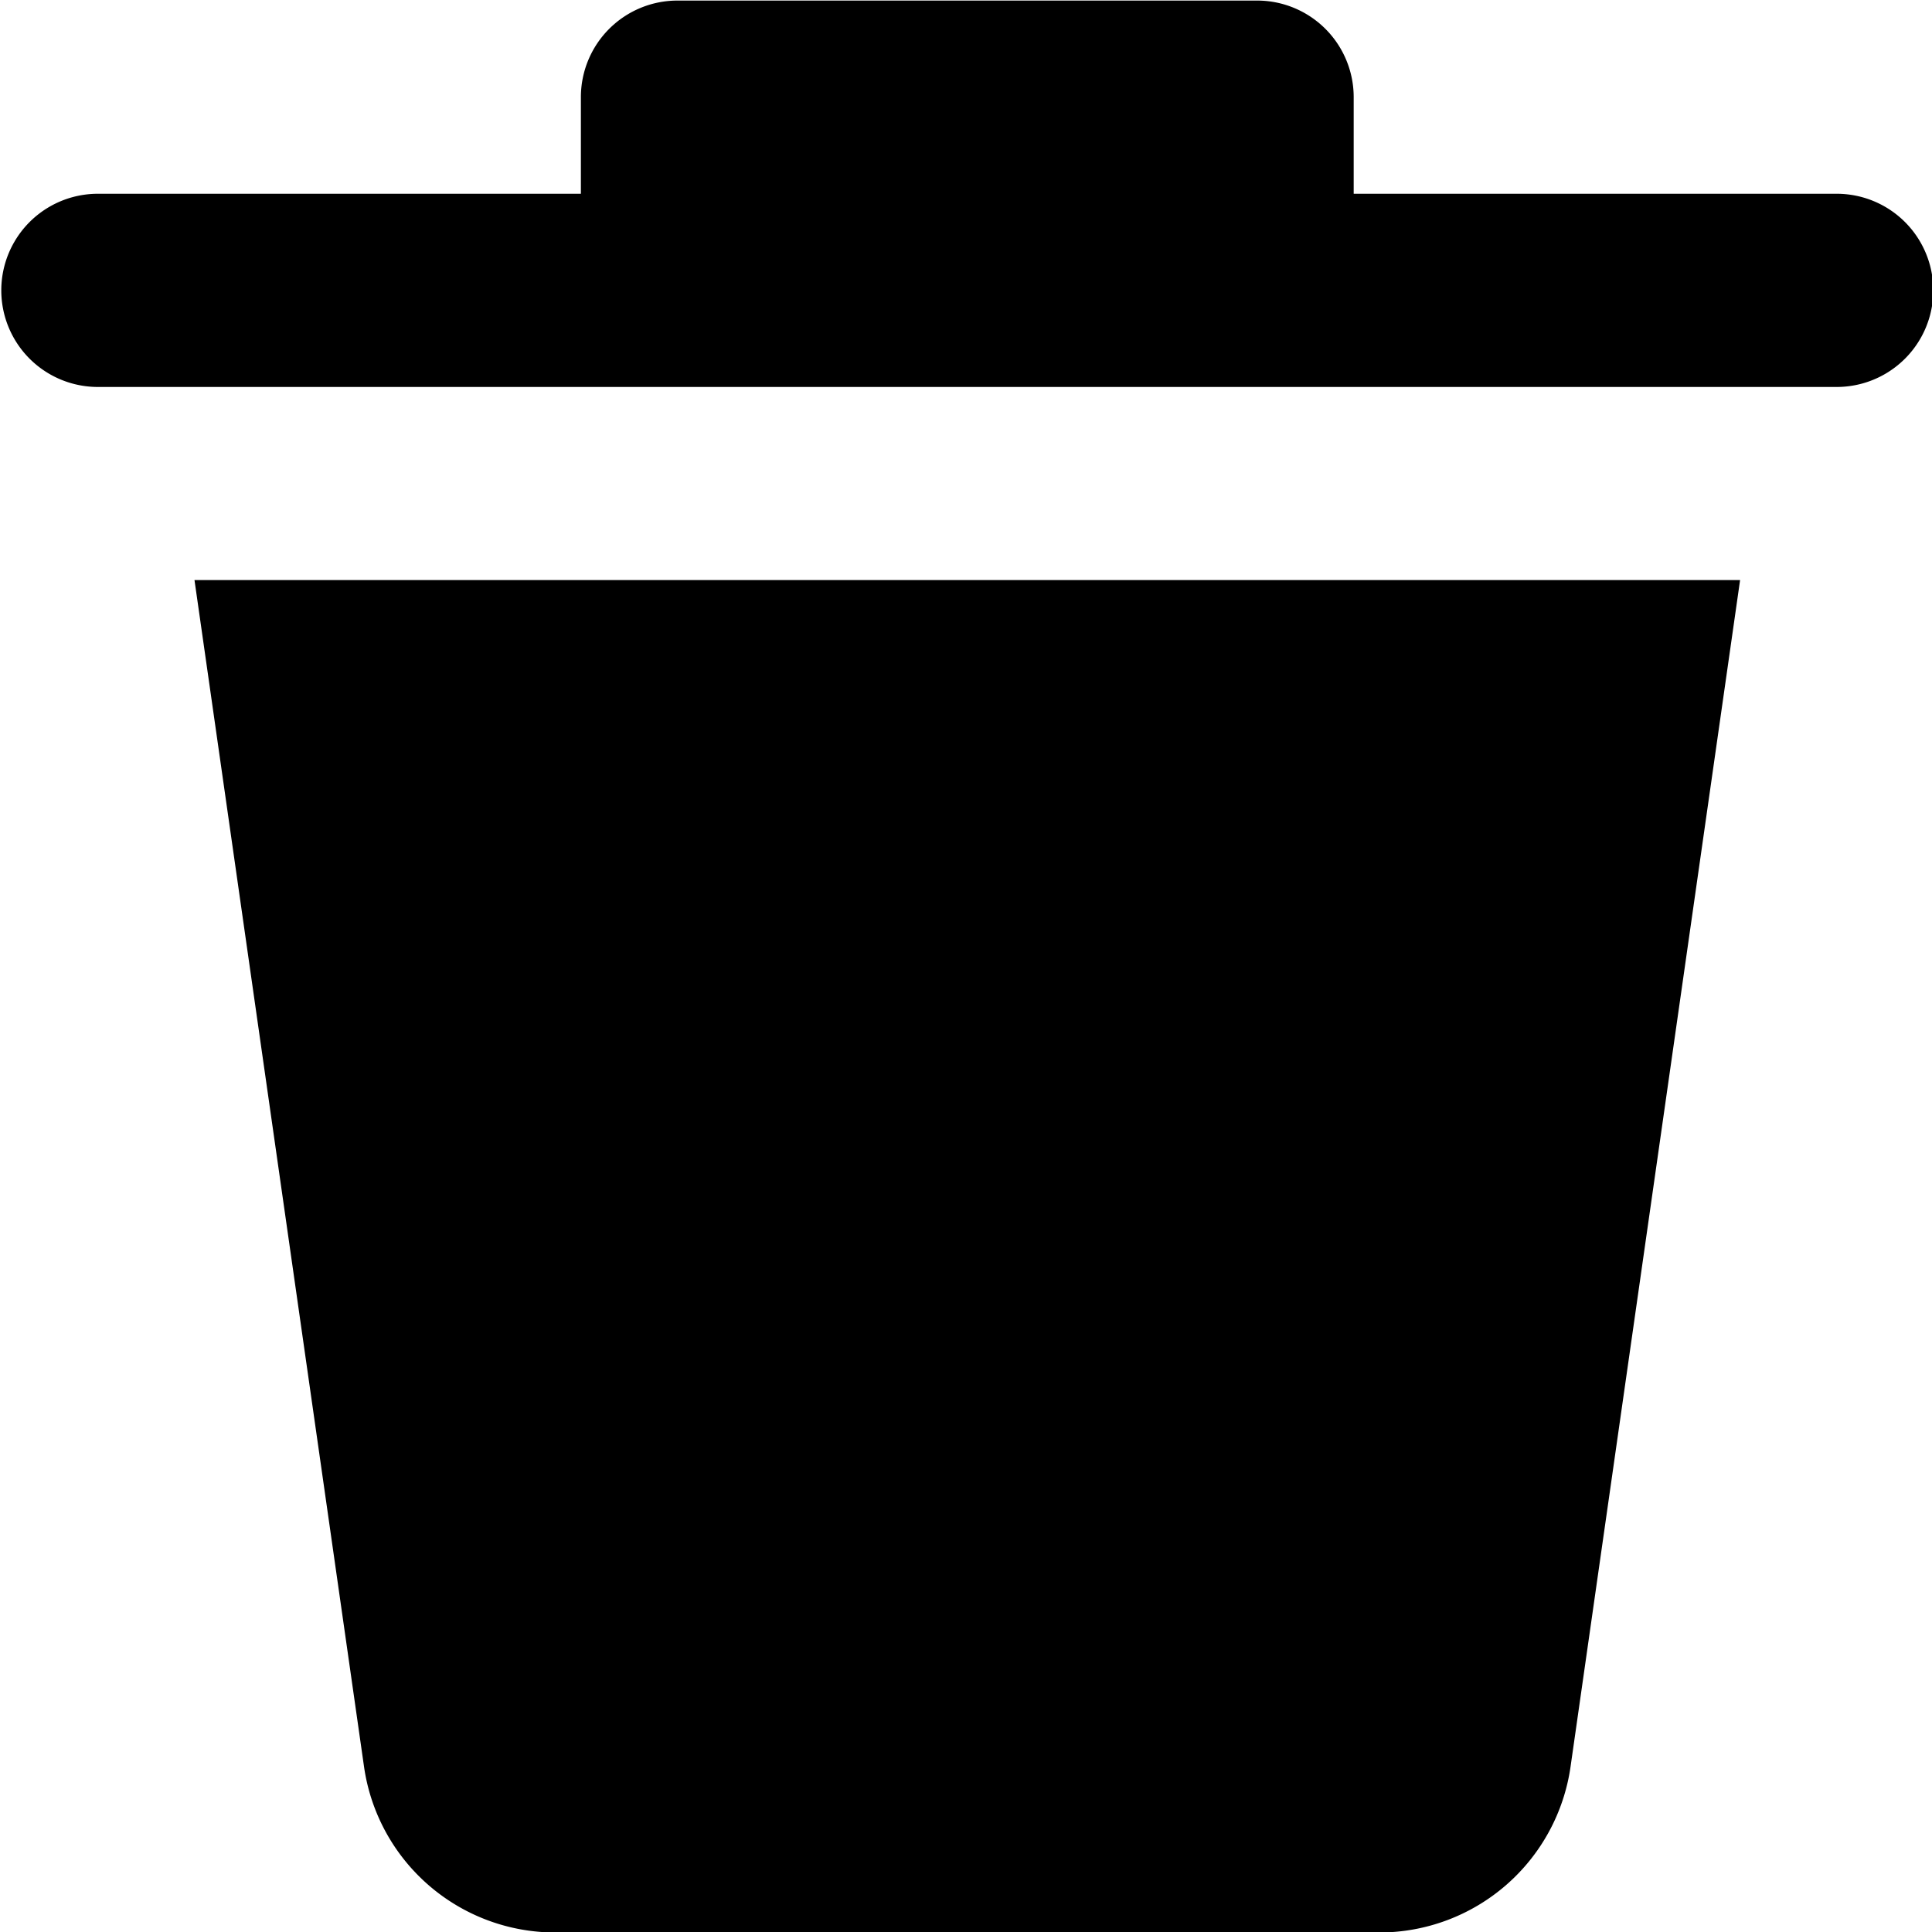 <?xml version="1.0" encoding="UTF-8" standalone="no"?>
<svg
   viewBox="0 0 24 24"
   version="1.1"
   id="svg4"
   sodipodi:docname="trash.svg"
   inkscape:version="1.1.2 (0a00cf5339, 2022-02-04, custom)"
   xmlns:inkscape="http://www.inkscape.org/namespaces/inkscape"
   xmlns:sodipodi="http://sodipodi.sourceforge.net/DTD/sodipodi-0.dtd"
   xmlns="http://www.w3.org/2000/svg"
   xmlns:svg="http://www.w3.org/2000/svg">
  <defs
     id="defs8" />
  <sodipodi:namedview
     id="namedview6"
     pagecolor="#505050"
     bordercolor="#eeeeee"
     borderopacity="1"
     inkscape:pageshadow="0"
     inkscape:pageopacity="0"
     inkscape:pagecheckerboard="0"
     showgrid="false"
     inkscape:zoom="16.193482"
     inkscape:cx="6.2062007"
     inkscape:cy="15.191297"
     inkscape:window-width="1920"
     inkscape:window-height="1029"
     inkscape:window-x="0"
     inkscape:window-y="27"
     inkscape:window-maximized="1"
     inkscape:current-layer="svg4" />
  <path
     d="m 4.522,21.946 -2.106,-14.74 H 21.616 l -2.106,14.74 a 2.4,2.4 0 0 1 -2.376,2.06 H 6.898 a 2.4,2.4 0 0 1 -2.376,-2.06 z M 22.816,2.407 h -6 v -1.2 a 1.2,1.2 0 0 0 -1.2,-1.2 H 8.416 a 1.2,1.2 0 0 0 -1.2,1.2 v 1.2 h -6 a 1.2,1.2 0 0 0 0,2.4 H 22.816 a 1.2,1.2 0 0 0 0,-2.4 z"
     id="path2"
     style="stroke-width:1.2" />
</svg>
